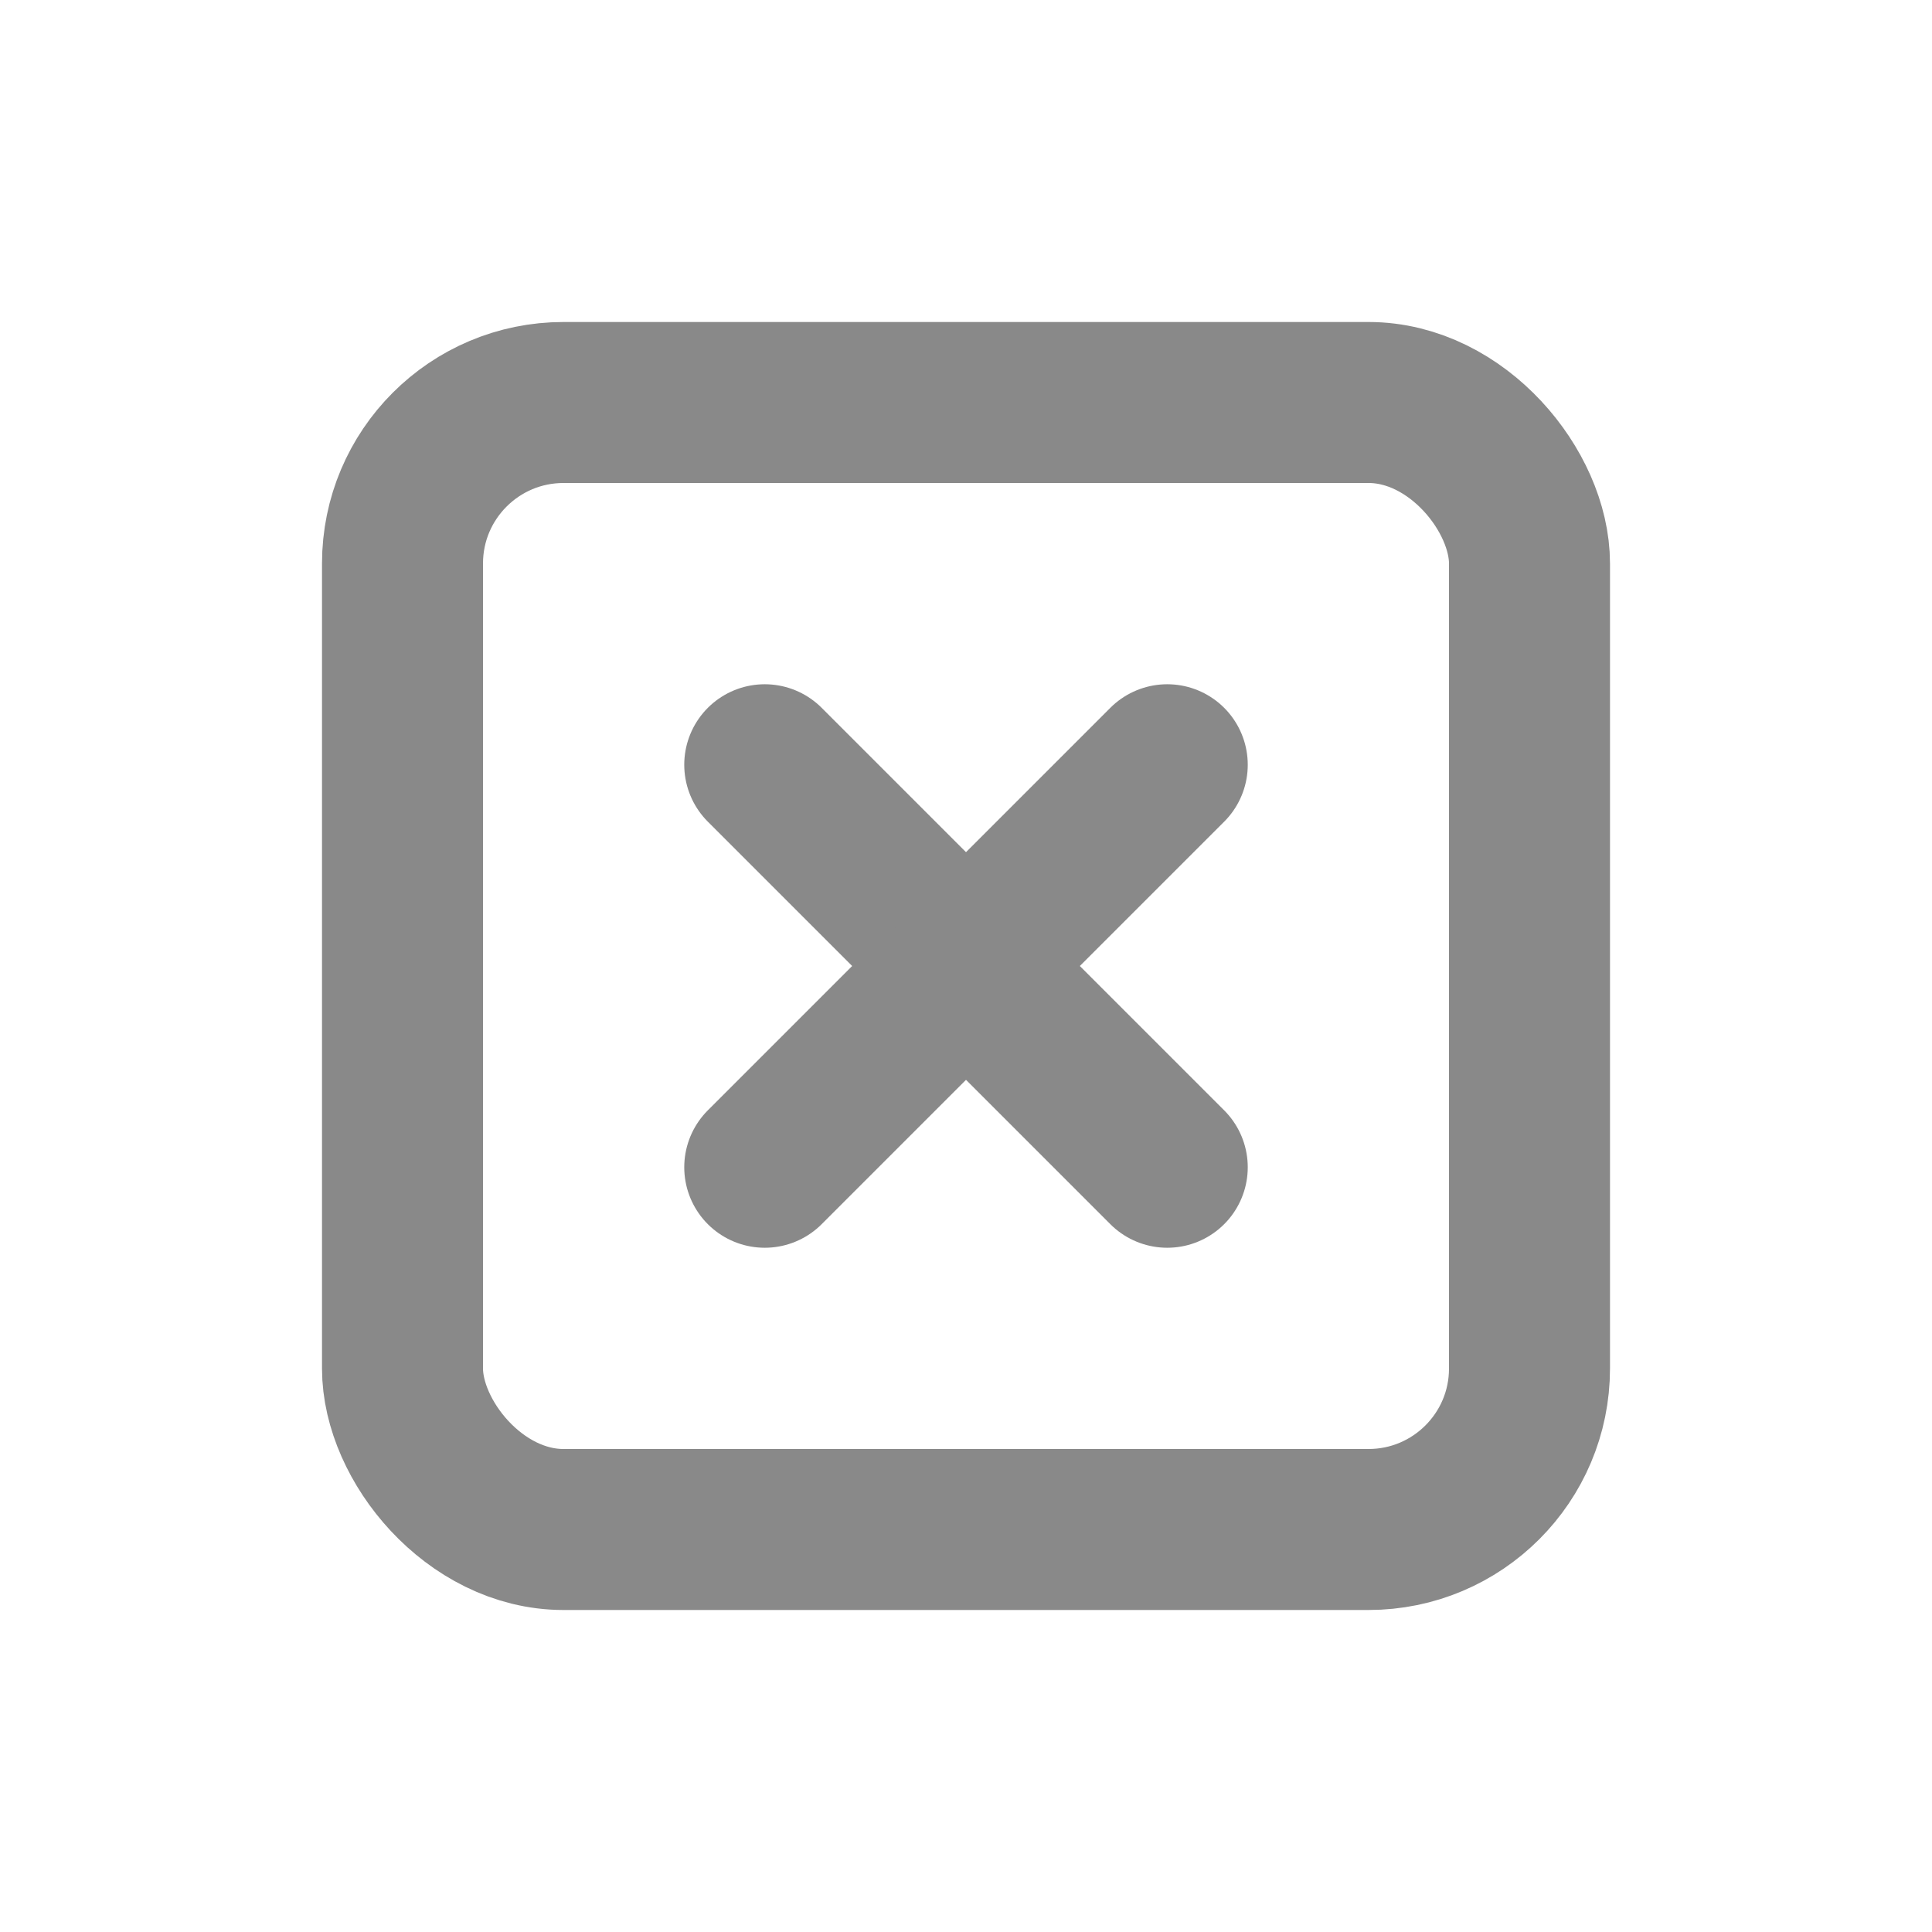 <svg width="24" height="24" viewBox="0 0 24 24" fill="none" xmlns="http://www.w3.org/2000/svg">
<g clip-path="url(#clip0_1986_41306)">
<rect x="5" y="5" width="14" height="14" rx="2" stroke="#898989" stroke-width="2"/>
<path d="M9.5 14.5L12 12L9.5 9.5" stroke="#898989" stroke-width="2" stroke-linecap="round" stroke-linejoin="round"/>
<path d="M14.5 14.5L12 12L14.5 9.5" stroke="#898989" stroke-width="2" stroke-linecap="round" stroke-linejoin="round"/>
</g>
<defs>
<clipPath id="clip0_1986_41306">
<rect width="16" height="16" fill="white" transform="translate(4 4)"/>
</clipPath>
</defs>
</svg>